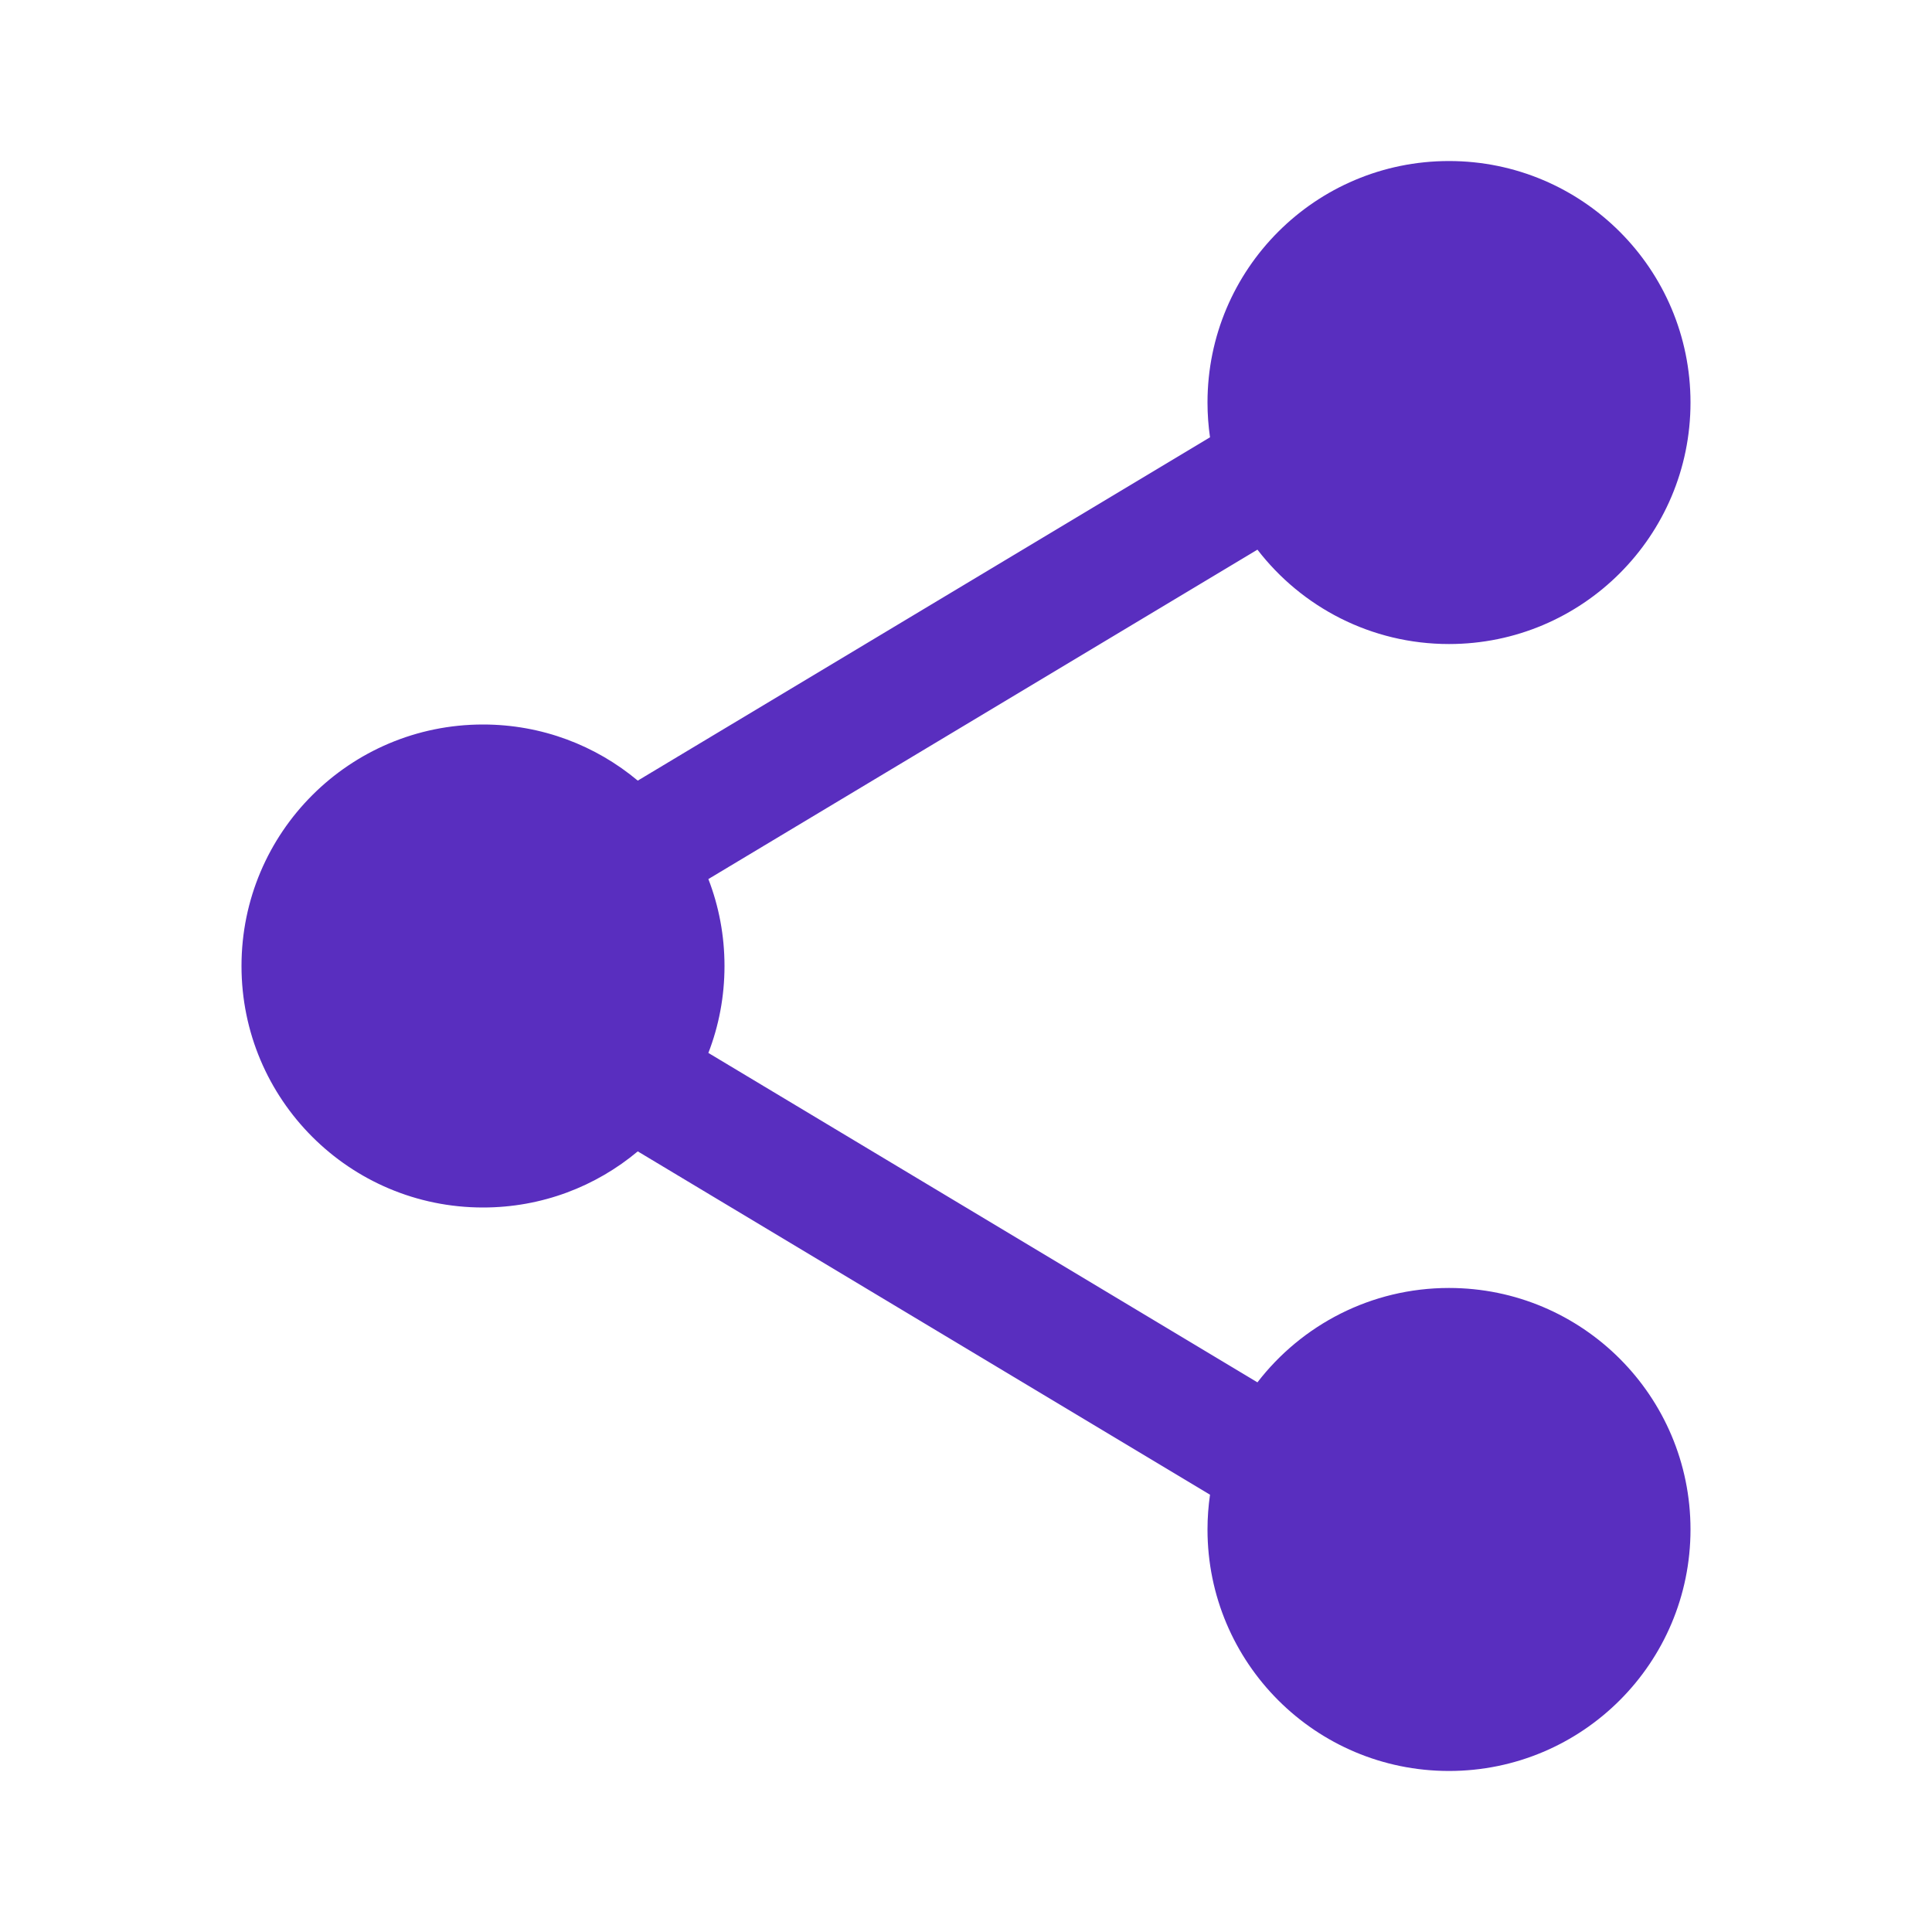 <svg width="20" height="20" viewBox="0 0 20 20" fill="none" xmlns="http://www.w3.org/2000/svg">
<g id="Share">
<path id="Union" fill-rule="evenodd" clip-rule="evenodd" d="M17.5 4.167C17.5 5.547 16.381 6.667 15 6.667C14.193 6.667 13.474 6.284 13.017 5.69L7.333 9.1C7.441 9.379 7.5 9.683 7.5 10C7.5 10.317 7.441 10.621 7.333 10.9L13.017 14.31C13.474 13.716 14.193 13.333 15 13.333C16.381 13.333 17.5 14.453 17.5 15.833C17.5 17.214 16.381 18.333 15 18.333C13.619 18.333 12.5 17.214 12.5 15.833C12.5 15.711 12.509 15.591 12.526 15.473L6.602 11.919C6.168 12.282 5.61 12.5 5 12.5C3.619 12.5 2.5 11.381 2.5 10C2.5 8.619 3.619 7.5 5 7.5C5.61 7.5 6.168 7.718 6.602 8.081L12.526 4.527C12.509 4.409 12.5 4.289 12.5 4.167C12.5 2.786 13.619 1.667 15 1.667C16.381 1.667 17.5 2.786 17.5 4.167Z" fill="#592EBF"/>
</g>
</svg>
